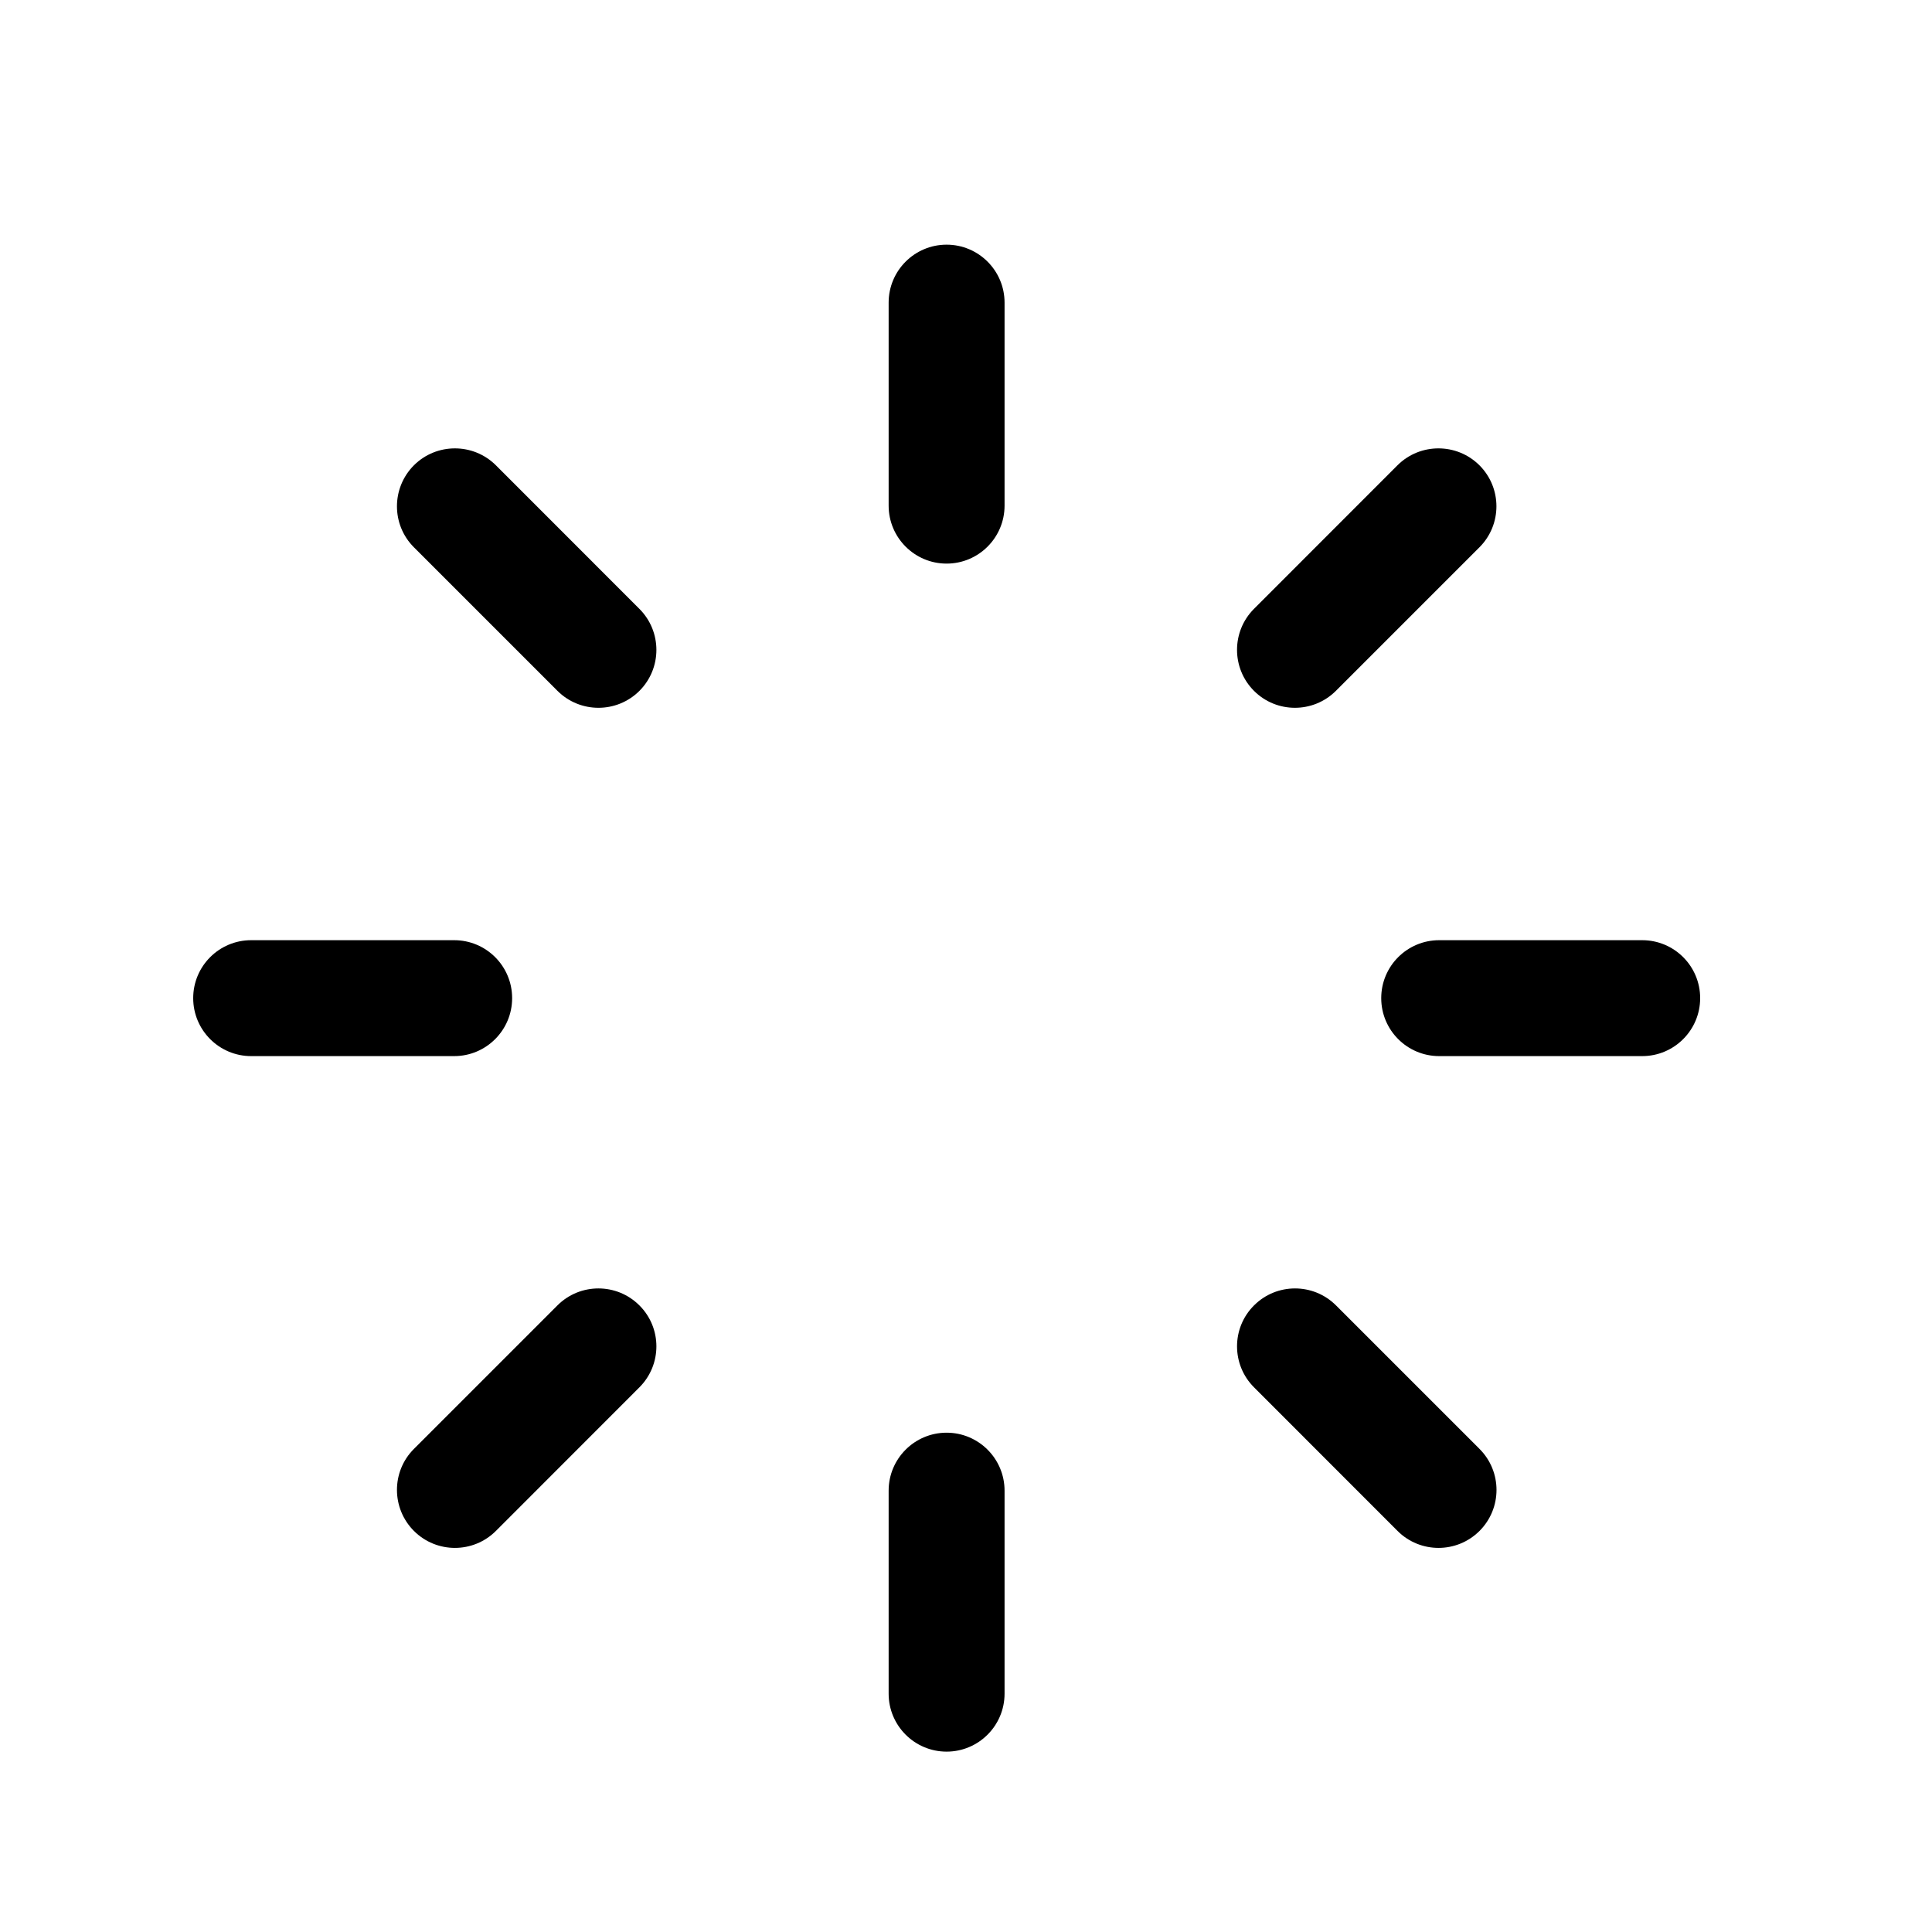 <svg width="25" height="25" viewBox="0 0 25 25" fill="none" xmlns="http://www.w3.org/2000/svg">
<path fill-rule="evenodd" clip-rule="evenodd" d="M5.356 6.021C5.649 5.729 6.124 5.729 6.417 6.021L8.274 7.879C8.567 8.172 8.567 8.647 8.274 8.94C7.981 9.232 7.506 9.232 7.213 8.939L5.356 7.082C5.063 6.789 5.064 6.314 5.356 6.021ZM19.144 6.021C19.437 6.314 19.437 6.789 19.144 7.082L17.287 8.939C16.994 9.232 16.519 9.232 16.227 8.94C15.934 8.647 15.934 8.172 16.226 7.879L18.083 6.021C18.376 5.729 18.851 5.729 19.144 6.021ZM8.274 16.892C8.567 17.184 8.567 17.659 8.274 17.952L6.417 19.81C6.124 20.103 5.649 20.103 5.356 19.81C5.064 19.517 5.063 19.042 5.356 18.749L7.213 16.892C7.506 16.599 7.981 16.599 8.274 16.892ZM16.227 16.892C16.52 16.599 16.995 16.599 17.288 16.892L19.145 18.749C19.438 19.042 19.438 19.517 19.145 19.81C18.852 20.103 18.377 20.103 18.084 19.81L16.227 17.952C15.934 17.659 15.934 17.184 16.227 16.892Z" fill="black"/>
<path fill-rule="evenodd" clip-rule="evenodd" d="M12.249 3.166C12.663 3.166 12.999 3.502 12.999 3.916V6.543C12.999 6.957 12.663 7.293 12.249 7.293C11.835 7.293 11.499 6.957 11.499 6.543V3.916C11.499 3.502 11.835 3.166 12.249 3.166ZM2.5 12.916C2.5 12.501 2.836 12.166 3.25 12.166H5.877C6.291 12.166 6.627 12.501 6.627 12.916C6.627 13.33 6.291 13.666 5.877 13.666H3.25C2.836 13.666 2.5 13.33 2.5 12.916ZM17.873 12.916C17.873 12.501 18.209 12.166 18.623 12.166H21.25C21.664 12.166 22 12.501 22 12.916C22 13.33 21.664 13.666 21.25 13.666H18.623C18.209 13.666 17.873 13.33 17.873 12.916ZM12.249 18.539C12.663 18.539 12.999 18.875 12.999 19.289V21.916C12.999 22.33 12.663 22.666 12.249 22.666C11.835 22.666 11.499 22.33 11.499 21.916V19.289C11.499 18.875 11.835 18.539 12.249 18.539Z" fill="black"/>
</svg>